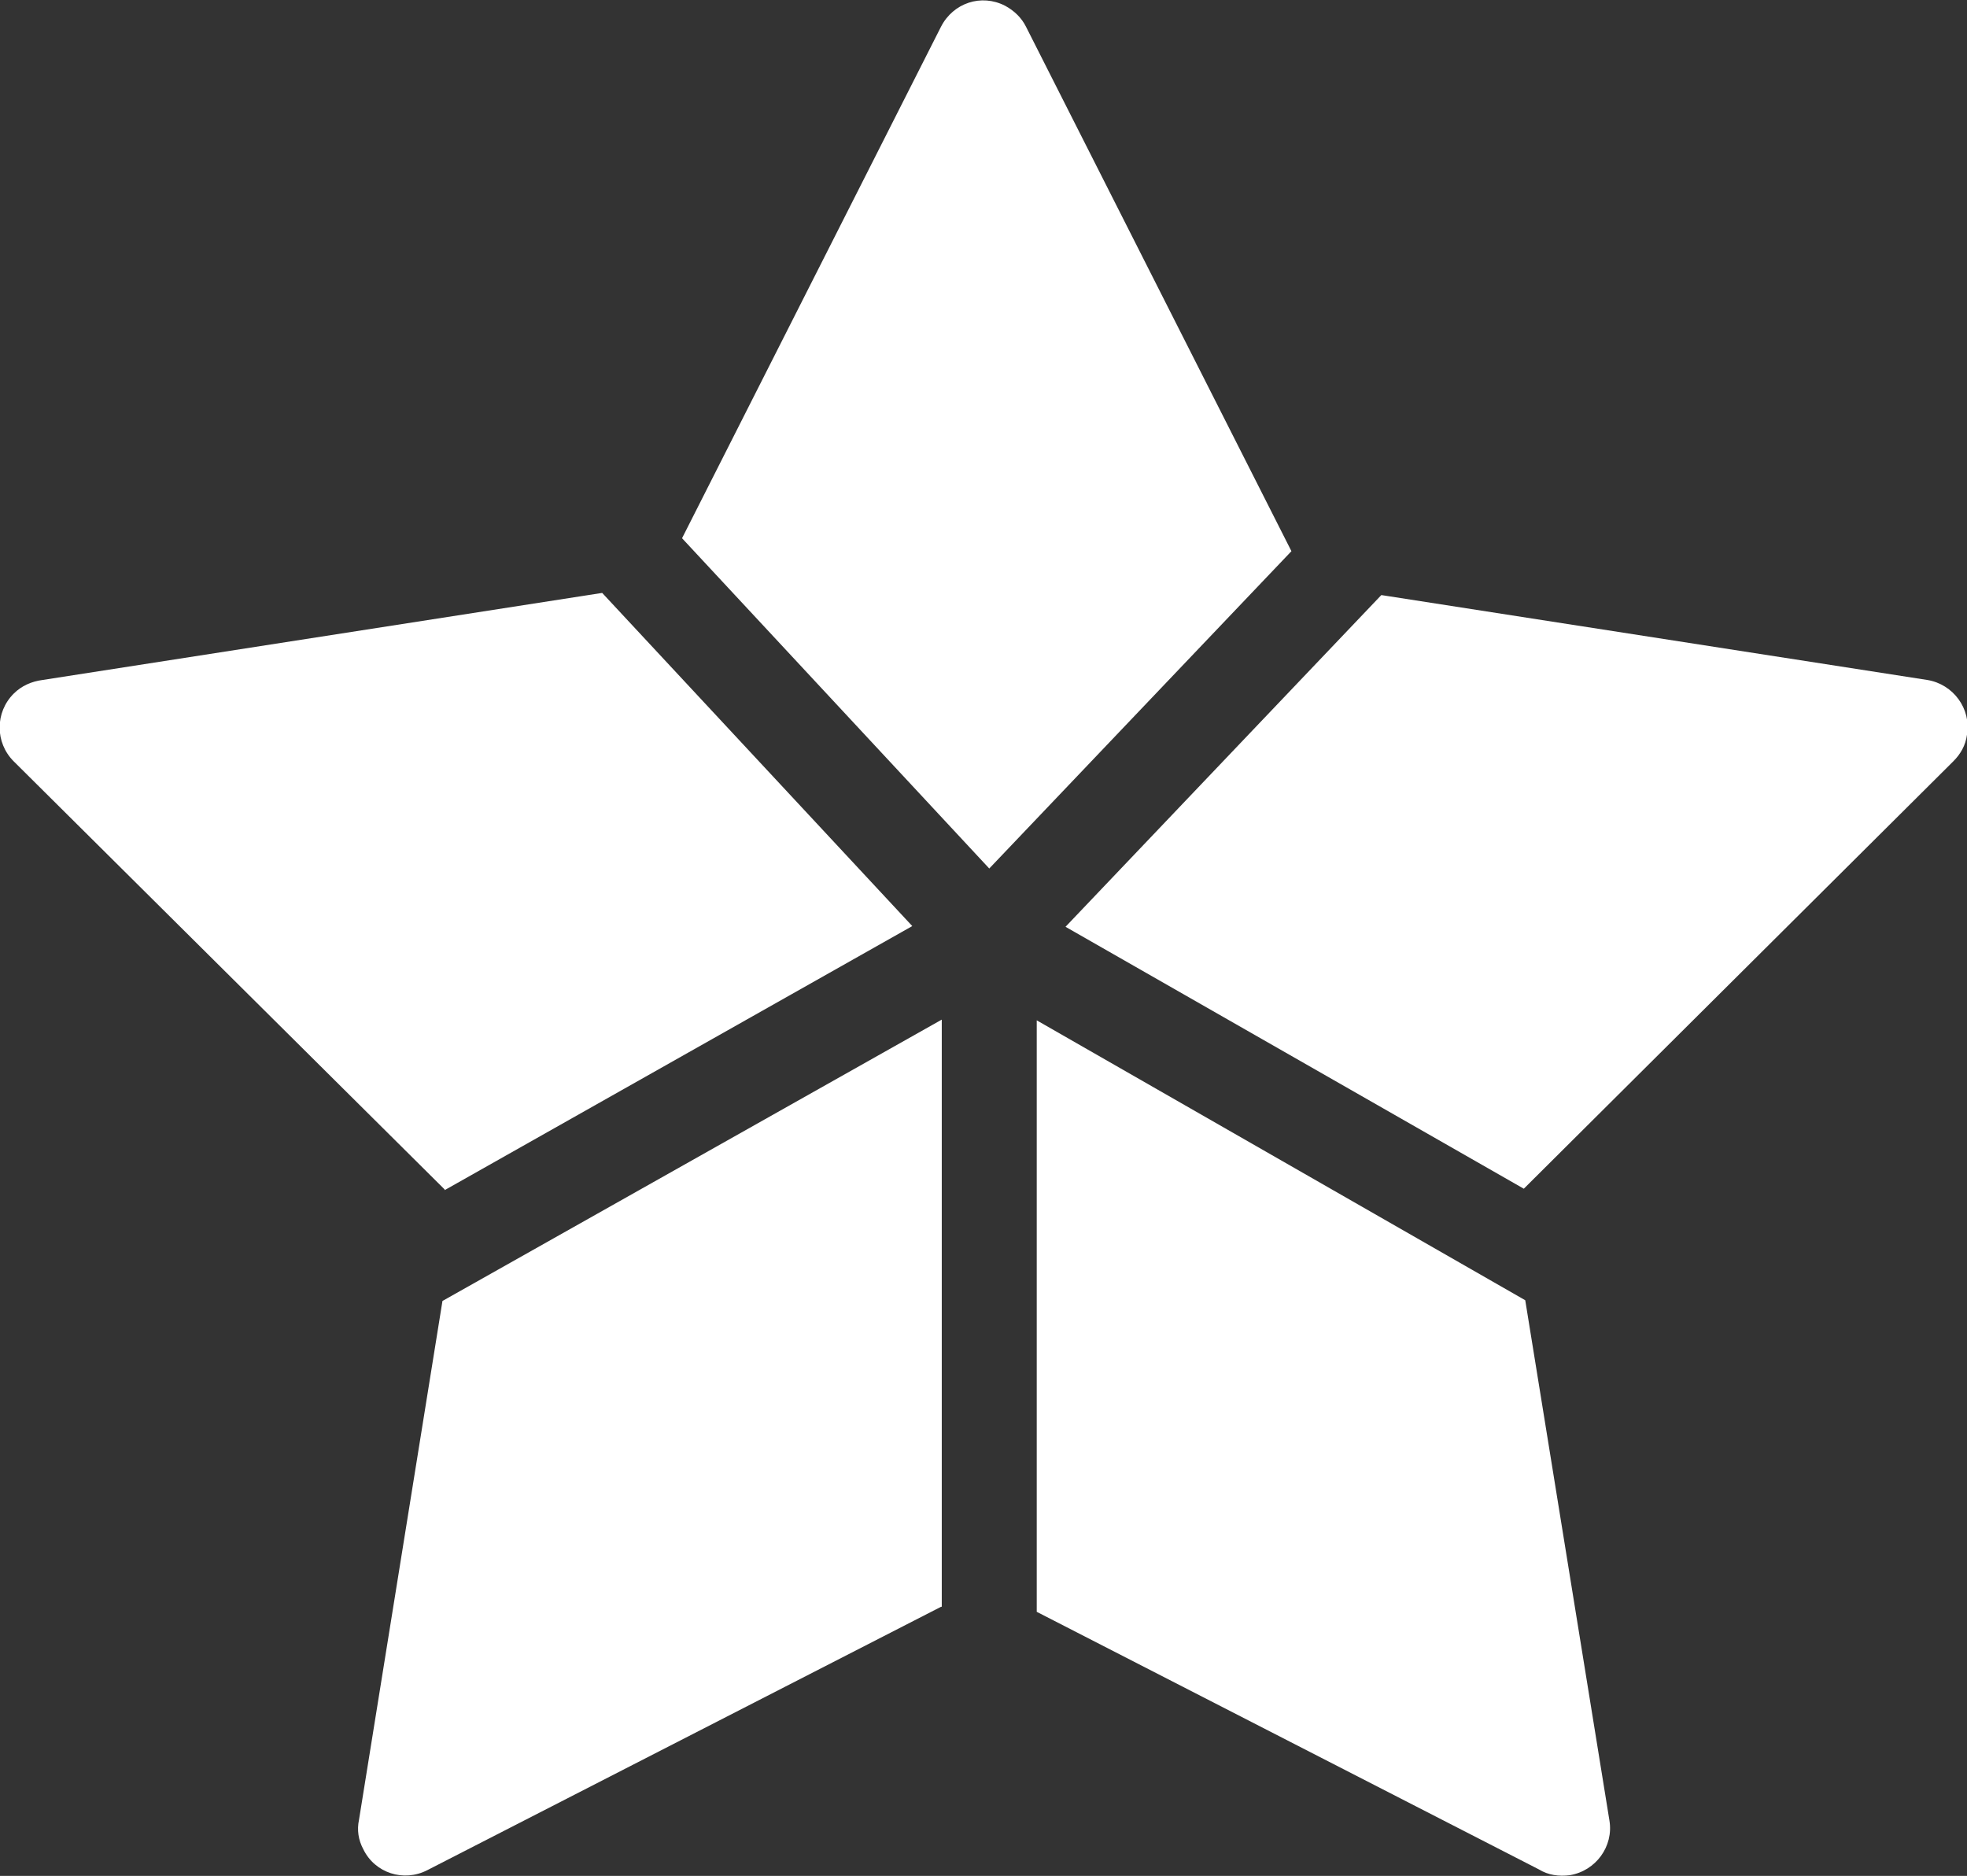 <?xml version="1.0" encoding="UTF-8"?>
<svg id="Layer_2" data-name="Layer 2" xmlns="http://www.w3.org/2000/svg" viewBox="0 0 27.34 26.07">
  <rect x="0" y="0" width="27.34" height="26.07" fill="#333333" stroke="none"/>
  <defs>
    <style>
      .cls-1 {
        fill: #fff;
        fill-rule: evenodd;
      }
    </style>
  </defs>
  <g id="Layer_1-2" data-name="Layer 1">
    <path class="cls-1" d="M14.26.37l3.69,7.29-4.2,4.41-4.27-4.59L13.08.37c.17-.33.56-.46.89-.29.13.07.23.17.29.29h0ZM19.19,8.28l-4.38,4.6,6.37,3.64,5.97-5.94c.1-.1.17-.22.19-.37.06-.36-.19-.7-.55-.76l-7.59-1.18h0ZM21.2,18.07l1.17,7.23c.06.36-.19.7-.55.76-.15.02-.3,0-.43-.08l-6.98-3.58v-8.22l6.79,3.89h0ZM13.08,22.33l-7.14,3.66c-.33.17-.73.04-.89-.29-.07-.13-.09-.27-.06-.41l1.16-7.21,6.94-3.91v8.16h0ZM6.18,16.54l6.5-3.67-4.31-4.63-7.78,1.21c-.15.02-.29.08-.4.19-.26.26-.26.68,0,.94l5.99,5.95Z"/>
  </g>
</svg>